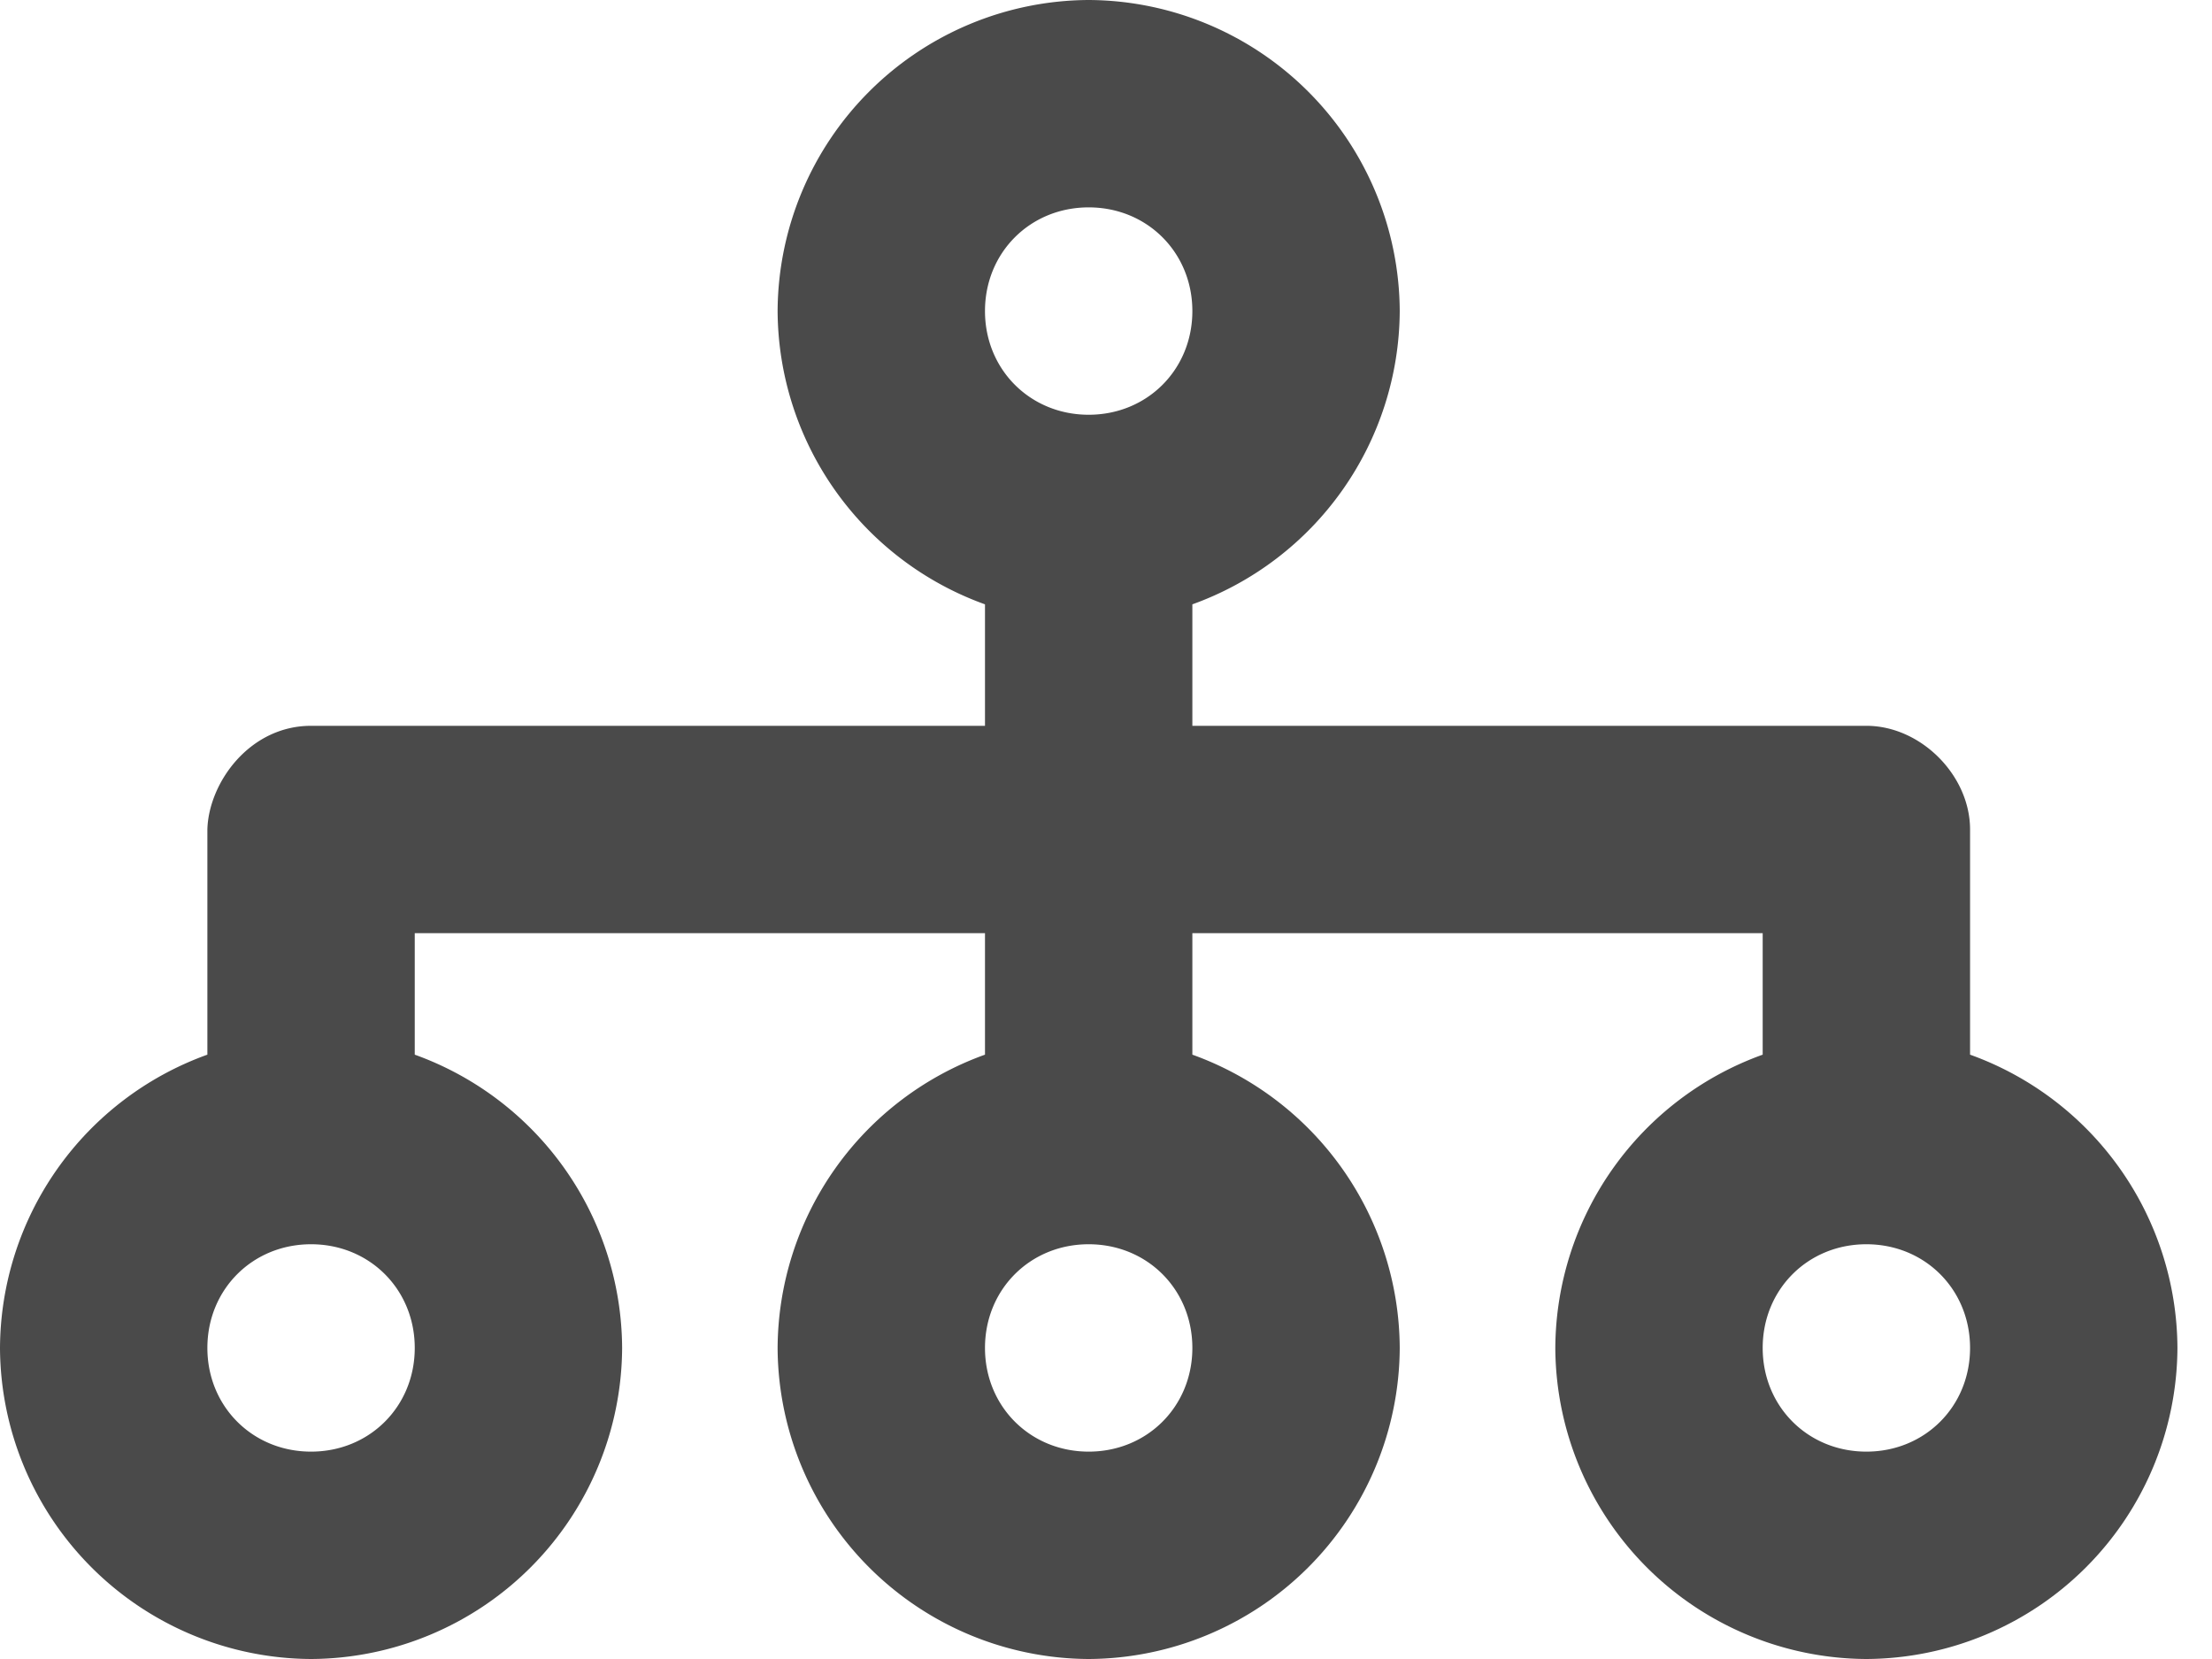 <svg width="24" height="18" viewBox="0 0 24 18" xmlns="http://www.w3.org/2000/svg"><path d="M11.812 0a3.392 3.392 0 0 0-3.375 3.375 3.4 3.4 0 0 0 2.25 3.182v1.318H3.375c-.668 0-1.111.618-1.125 1.125v2.443A3.4 3.4 0 0 0 0 14.625 3.392 3.392 0 0 0 3.375 18a3.392 3.392 0 0 0 3.375-3.375 3.4 3.4 0 0 0-2.25-3.182v-1.318h6.187v1.318a3.4 3.4 0 0 0-2.25 3.182A3.392 3.392 0 0 0 11.812 18a3.392 3.392 0 0 0 3.375-3.375 3.4 3.4 0 0 0-2.25-3.182v-1.318h6.188v1.318a3.4 3.4 0 0 0-2.25 3.182A3.392 3.392 0 0 0 20.25 18a3.392 3.392 0 0 0 3.375-3.375 3.4 3.4 0 0 0-2.25-3.182V9c0-.589-.536-1.125-1.125-1.125h-7.313V6.557a3.4 3.4 0 0 0 2.25-3.182A3.392 3.392 0 0 0 11.812 0zm0 2.25c.635 0 1.125.49 1.125 1.125S12.447 4.5 11.812 4.5c-.634 0-1.125-.49-1.125-1.125s.49-1.125 1.125-1.125zM3.375 13.5c.635 0 1.125.49 1.125 1.125s-.49 1.125-1.125 1.125-1.125-.49-1.125-1.125.49-1.125 1.125-1.125zm8.437 0c.635 0 1.125.49 1.125 1.125s-.49 1.125-1.125 1.125c-.634 0-1.125-.49-1.125-1.125s.49-1.125 1.125-1.125zm8.438 0c.635 0 1.125.49 1.125 1.125s-.49 1.125-1.125 1.125-1.125-.49-1.125-1.125.49-1.125 1.125-1.125z" fill="#4A4A4A"/></svg>